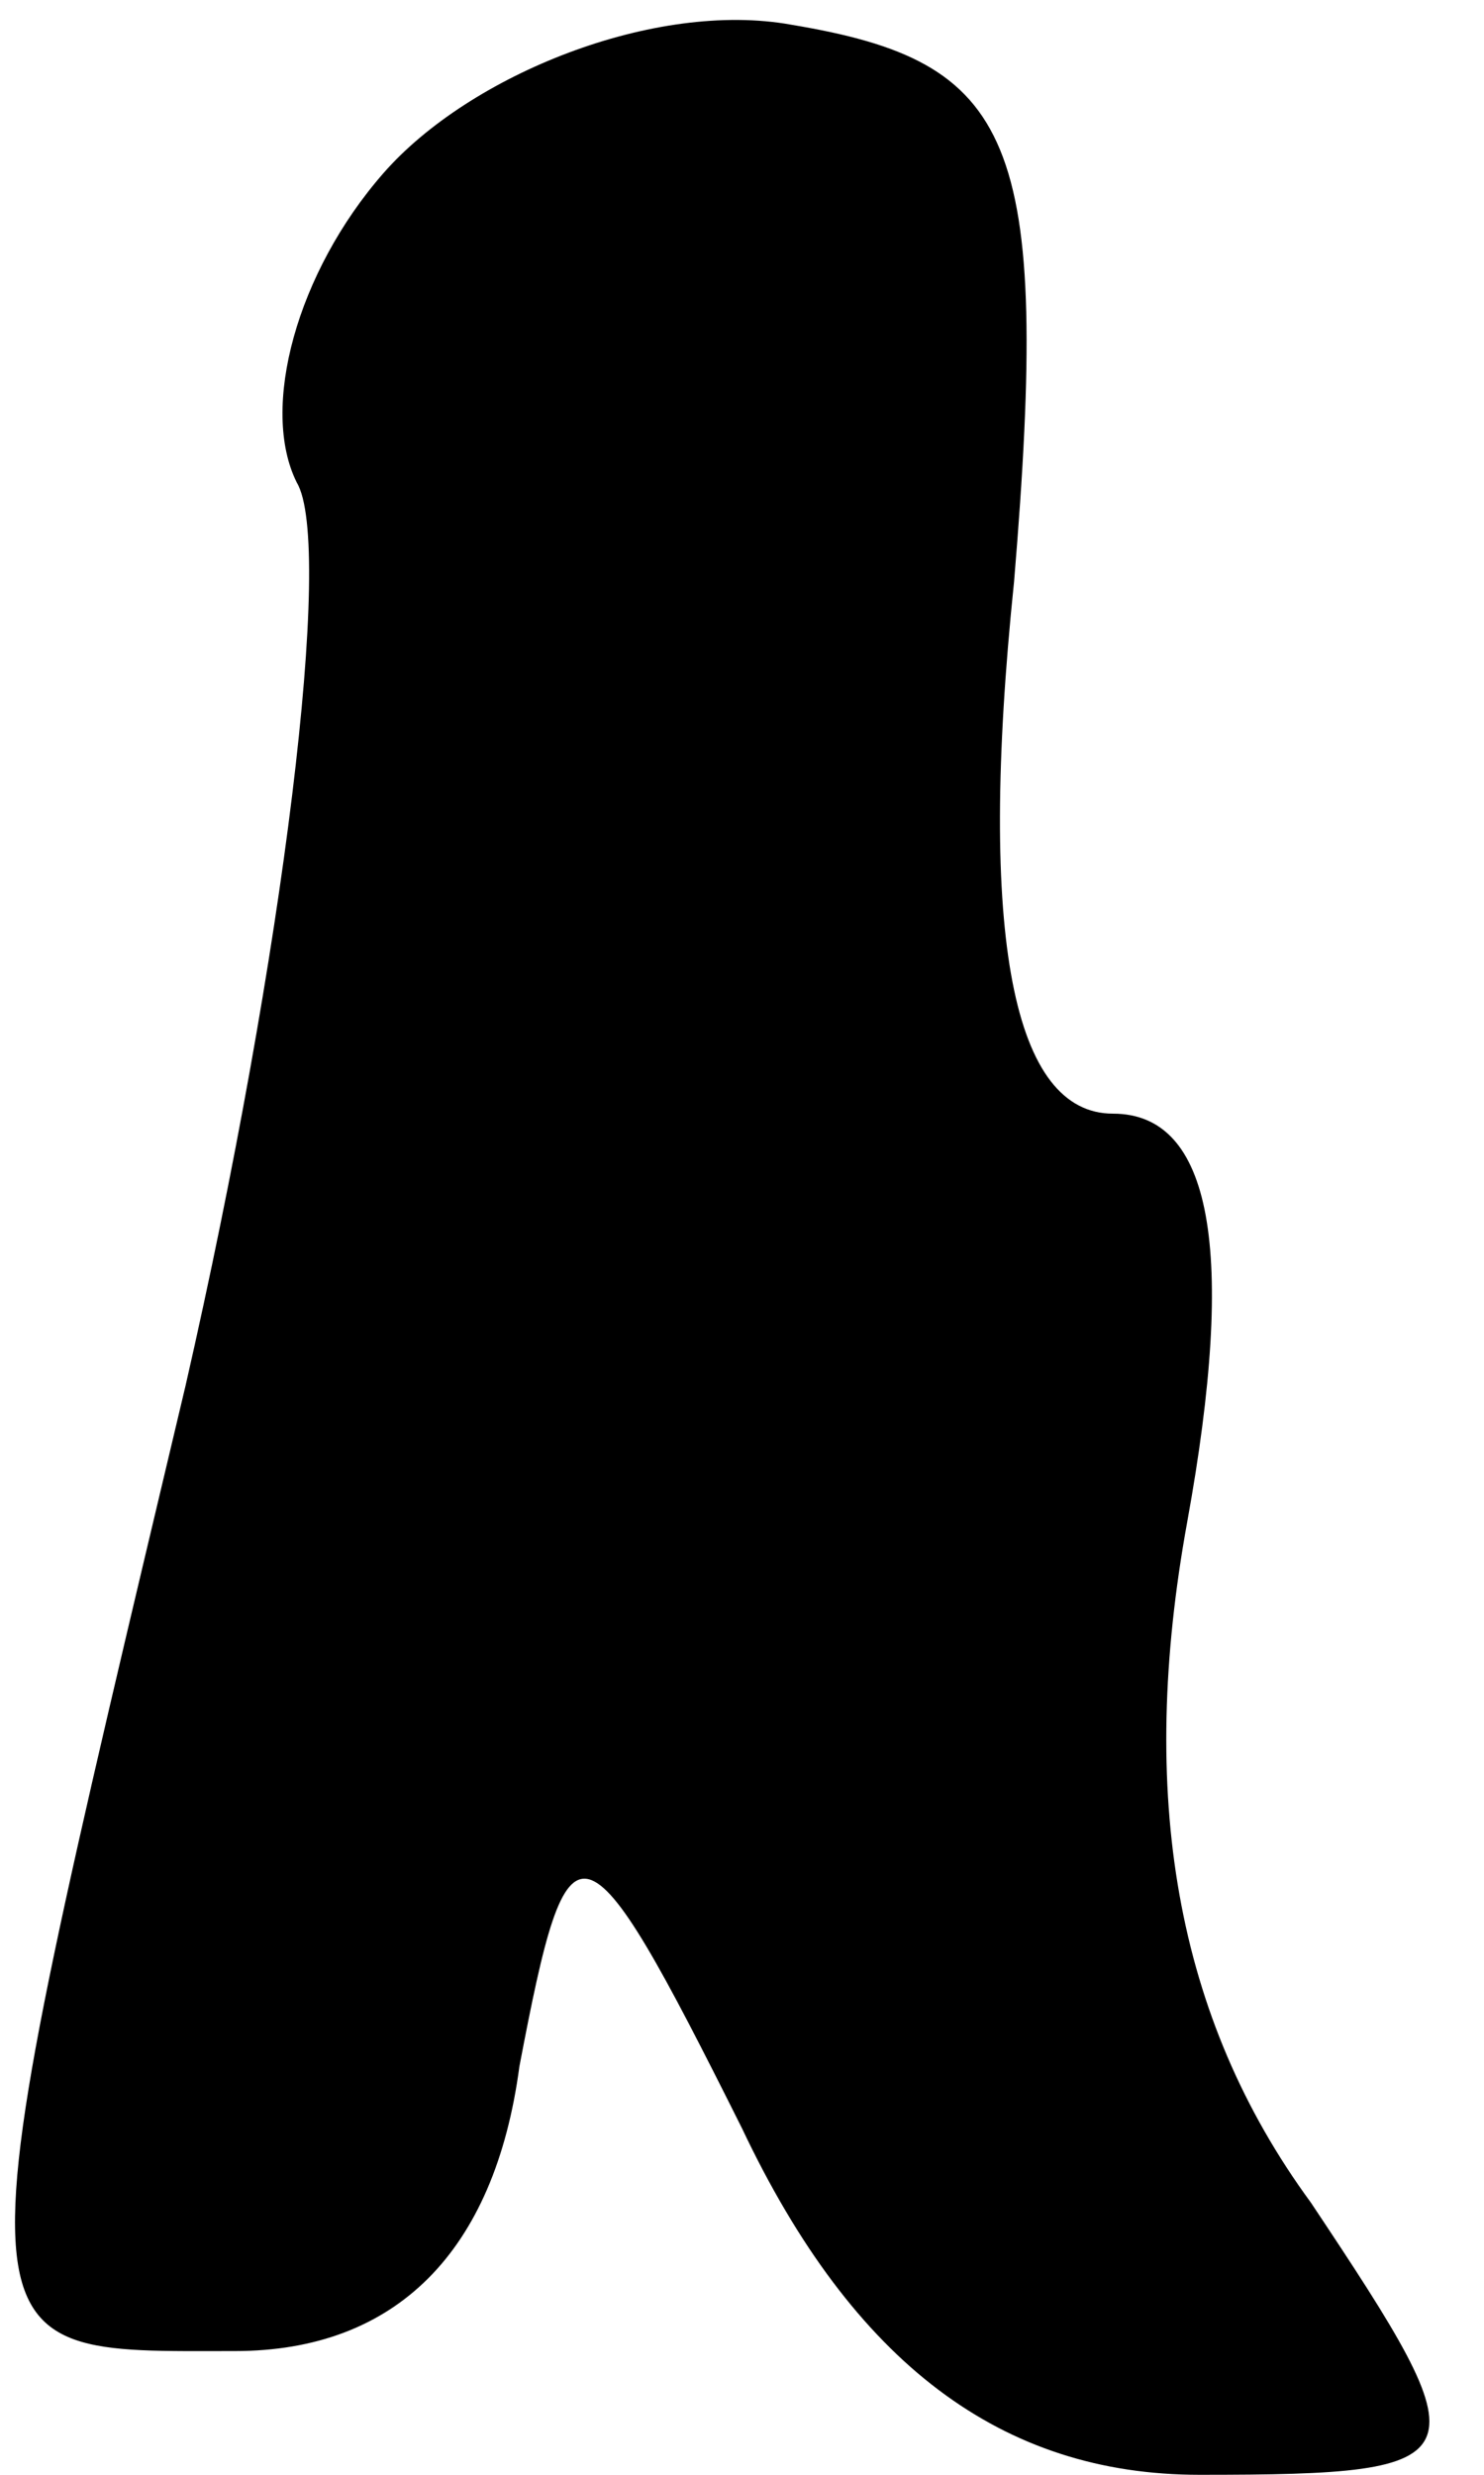 <?xml version="1.0" standalone="no"?>
<!DOCTYPE svg PUBLIC "-//W3C//DTD SVG 20010904//EN"
 "http://www.w3.org/TR/2001/REC-SVG-20010904/DTD/svg10.dtd">
<svg version="1.0" xmlns="http://www.w3.org/2000/svg"
 width="12pt" height="20pt" viewBox="0 0 12 20"
 preserveAspectRatio="xMidYMid meet">
<g transform="translate(0,20) scale(0.1,-0.1)"
fill="#000000" stroke="none">
<path fill="#000000" stroke="none" d="M31 186 c-7 -8 -10 -19 -7 -25 3 -5 -1
-38 -9 -73 -19 -80 -19 -78 4 -78 13 0 21 8 23 23 4 21 5 21 18 -5 9 -19 21
-28 37 -28 23 0 23 1 9 22 -11 15 -14 33 -10 55 4 22 2 33 -6 33 -8 0 -11 14
-8 43 3 36 0 42 -18 45 -11 2 -26 -4 -33 -12z"/>
</g>
</svg>
